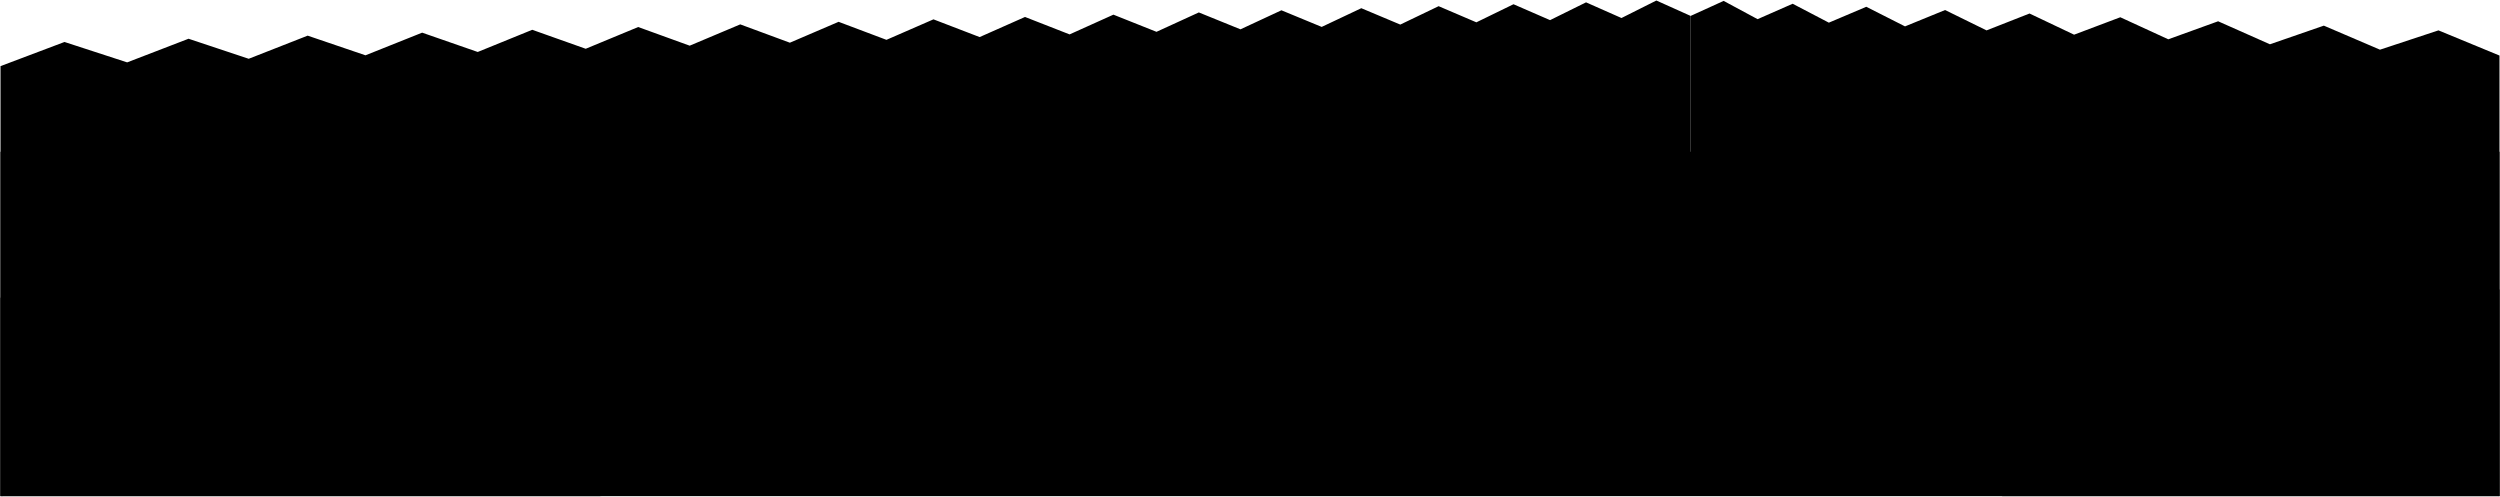 <svg viewBox="0 0 4863.29 966.11">
  <rect class="meadowNear" x="1" y="295.2" width="4861.29" height="669.91"/>
  <polygon class="fenceDark" points="4862.29 108.06 4743.6 59.07 4629.81 96.66 4520.61 49.88 4415.74 86.16 4314.95 41.4 4217.99 76.46 4124.65 33.56 4034.75 67.47 3948.08 26.28 3864.48 59.12 3783.79 19.51 3705.85 51.34 3630.54 13.19 3557.72 44.08 3487.26 7.29 3419.06 37.28 3353.01 1.75 3289 30.9 3289 843.84 4862.29 965.11 4862.29 108.06"/>
  <polygon class="fence" points="3289 843.99 3289 31.05 3222.16 1 3154.29 35.05 3085.36 4.56 3015.36 39.17 2944.24 8.24 2871.99 43.43 2798.58 12.03 2723.99 47.82 2648.17 15.95 2571.11 52.36 2492.76 20 2413.11 57.05 2332.11 24.18 2249.74 61.9 2165.95 28.51 2080.7 66.92 1993.97 32.99 1905.71 72.12 1815.89 37.63 1724.45 77.5 1631.35 42.43 1536.56 83.08 1440.02 47.41 1341.68 88.86 1241.5 52.58 1139.41 94.87 1035.38 57.95 929.33 101.1 821.21 63.53 710.97 107.59 598.52 69.33 483.82 114.33 366.79 75.36 247.36 121.35 125.46 81.65 1 128.66 1 965.11 3289 843.99"/>
  <path class="bushCloser" d="M3236.91,539.83c-16.7-31.55-54.64-18.13-58.39,19.83-20.64-17.67-46.64-2.53-49.21,31.1,1-36.61-29.71-56.77-52.11-39.89,9.27-30.84-21.82-59.25-41.21-41.27,11.58-39.11-39.19-72.27-59.3-31.45-6.58-52.34-65.77-46.57-74.4-5.13-12.81-44.95-62.29-41.49-68.59,11.46-22.54-22.08-62,3.26-49.21,45.36-25-30.26-68.86-24.64-67.56,19.54-3.75-43.05-37.32-59.72-66.06-31,2.42-51.12-57.13-63-78.66-19.12,3.24-44.4-57.81-47.9-64.72-7-25.08-42.12-87.73-13.66-86.83,47.73-26.42-32.84-72.67-18.46-70,39.31-3.53-41.67-51.89-55-69.14-12.47-19.21-41.34-66.34-27.86-65.37,16.46-24.67-44.58-78.44-16.63-77.09,32.51-1.33-40.44-36.86-48.94-54.35-23.34,4.94-60.07-74.89-73.83-87.15-22.18-24-28.17-63.95-14.67-72.58,21.16-33.38-22.19-76.37-1-81.82,40.3-2-52.1-28-59.75-69.76-50.73,24-48.47-29.92-89.45-57-65.12,10.18-63-75.65-83.12-87.79-27.18-10.79-43.77-57.53-40.25-76.59-13.65-37.67-47.77-93.76-21.28-103.9,33-30.71-22.35-63.94,6.09-47.22,49.67-39.27-20-85.59,16-81.77,74-3.76-26.9-28.57-36.35-47.25-20-2.3-56-57.33-76.13-94.86-40.81-24-49.62-76.73-44.49-97,8.09-24.64-19.59-60.54-3.16-65.78,31.39-26.72-25.23-65-7.41-76,34.35,13.06-59.5-38.06-89.62-75.66-67.8-1.29-79.77-67.77-93.32-108.77-44.21-17.46-34.35-58.1-27.2-65.23,7.92-43.5-56.46-109.58-28.1-120.29,33.1-38.37-30.74-83.36-8.71-88.18,41.63,1.51-51.45-58.28-78.74-92.44-41.17,17.46-50.47-22.76-78.61-62.11-55.44-21.35-63.18-97.19-66.19-130.46-11.91-24.9-36.75-70.82-21.91-81.4,21.9-42.57-42.39-103-7-99.43,53.36A45.89,45.89,0,0,0,1,579V965.11H1166.45L3289,844V559C3286.76,530.22,3251.7,505.78,3236.91,539.83Z"/>
  <path class="bushFurther" d="M4862.29,965.11V562.62a45.27,45.27,0,0,0-5.1,6.88c-35.75-62.68-88-36.87-97.42,27-27.83-30.43-57.61-.82-42.79,52.86-34.78-28.76-75.13,7.08-71.94,74.91-3.19-31.78-24.4-46.27-40.26-30.08-1.84-64.64-47.63-94.54-78.31-59.28-19.21-58.62-61-58.9-76.86-3.22-19-24.53-46.38-10.87-50.39,26.05-20-30.67-48.38-16.16-56.52,27.17,9.66-62.11-27.46-100.12-54.35-81.25-.79-84.16-47.23-104.53-75.34-57.6-11.75-37-38.91-33.4-43.68,1.67-28.42-61.19-70.84-38.52-77.69,21.35-24-34.13-51.72-16.74-54.73,32,1-50.13-35-82.13-55.33-49,10.38-47-13.25-77.29-36.09-58.38-12.15-61.49-54.87-69.54-73.3-21.46-13.56-35.8-38.35-25.37-44.05,13.92-22.48-41.71-53.92-14.15-52.14,40.36-15.55-13.32-32.2,3.91-29.2,38.54-17.17-19.48-37.1-1.78-36.26,38.23-2-36.83-21.75-54.5-37.31-36.21-10.88-46.39-40.38-57.11-58-25.68-12-22.66-28.11-16.85-31.32,14.93-17.12-22.23-40.51-14.19-47.49,26.73,1.58-29.85-16.16-49.9-30.23-37.29-.86-54.36-26.74-72.75-45.59-49.7-5.6-48.68-51.29-59.15-57.34-3-15.67-42.72-50.55-8.45-41.23,40.78-11.3-33.17-39.73-16.09-35,25.09-7.95-24.7-34.71-25.68-38,.24V843.84l606.13,121.27Z"/>
</svg>
